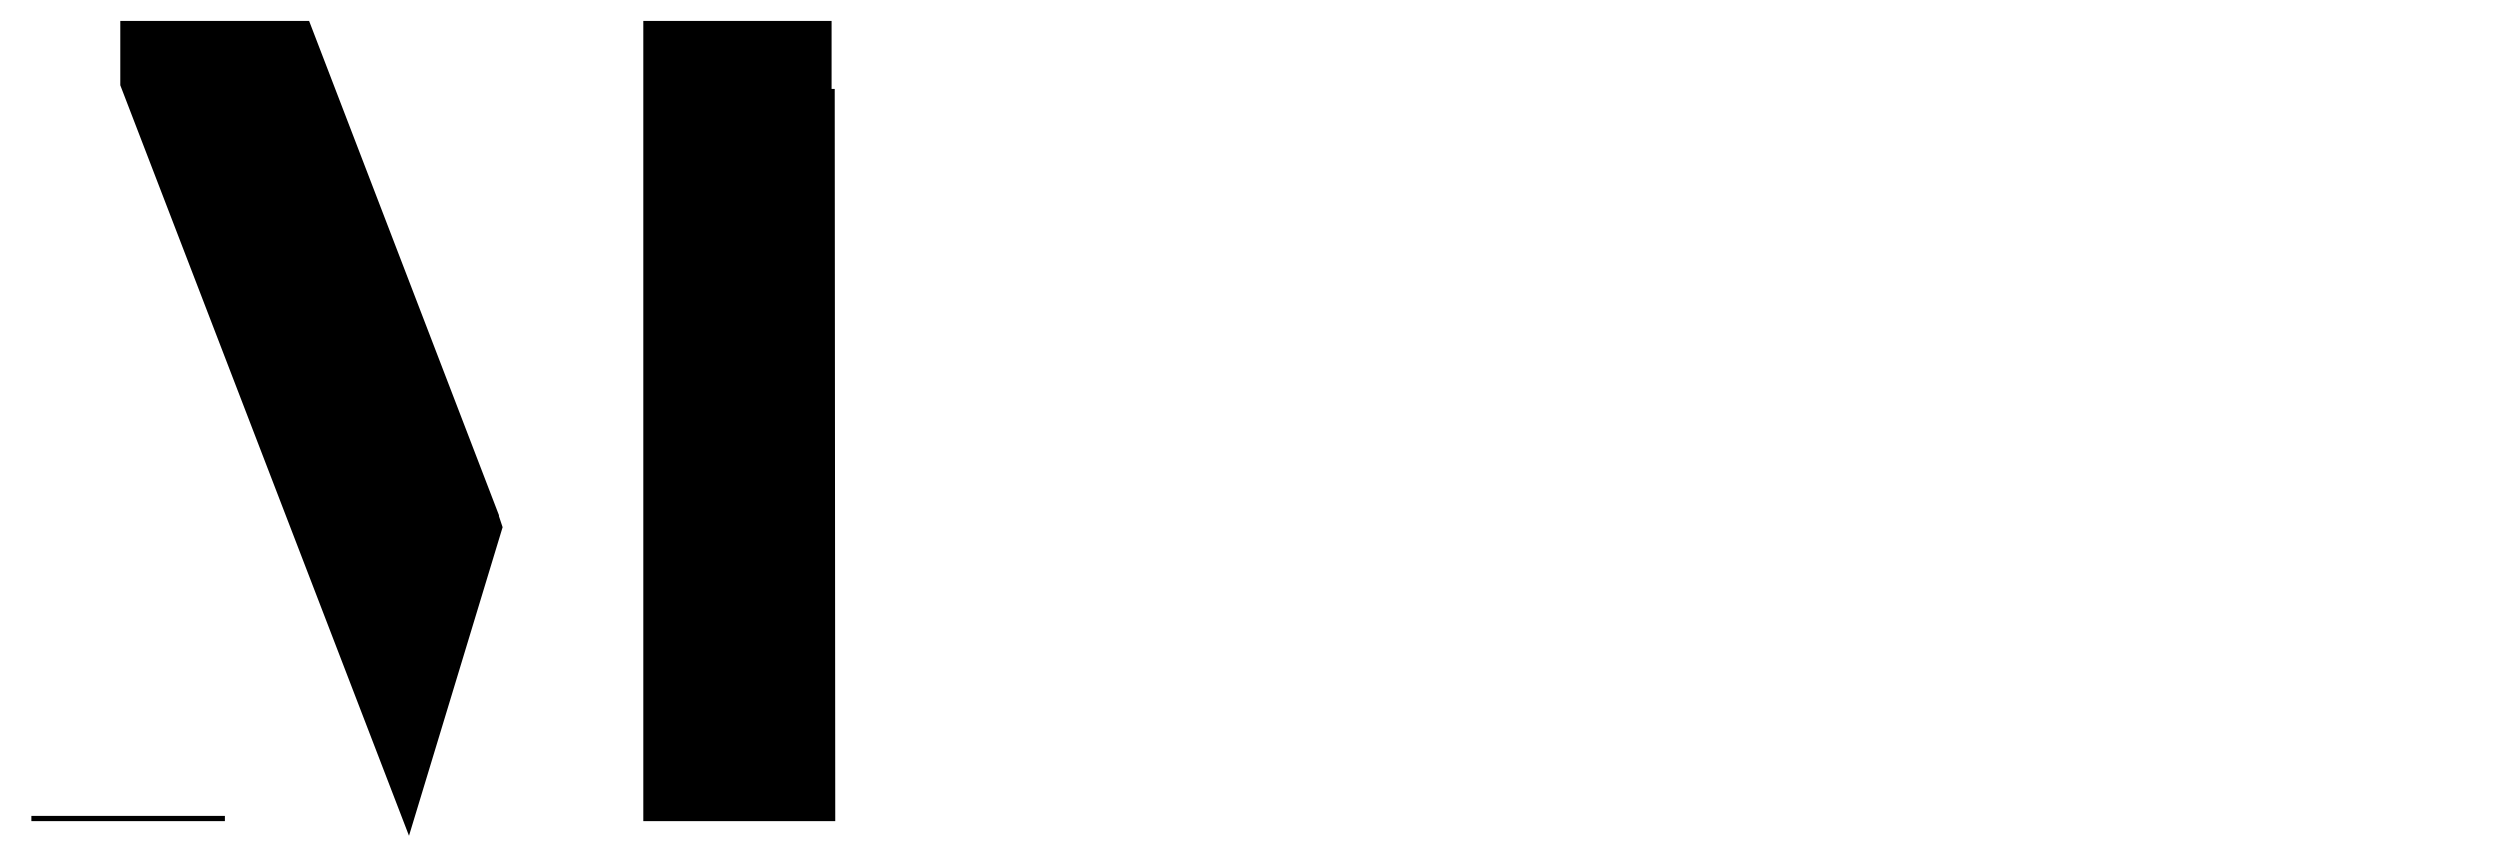 <?xml version="1.0" encoding="utf-8"?>
<!-- Generator: Adobe Illustrator 19.2.1, SVG Export Plug-In . SVG Version: 6.00 Build 0)  -->
<svg version="1.1" id="Layer_1" xmlns="http://www.w3.org/2000/svg" xmlns:xlink="http://www.w3.org/1999/xlink" x="0px" y="0px"
	 width="478px" height="162px" viewBox="0 0 478 162" enable-background="new 0 0 478 162" xml:space="preserve">
<g id="Layer_4">
</g>
<g id="M">
</g>
<g id="O">
</g>
<g id="D">
	<g>
		<polygon fill="#000000" points="159,17 159,4 123,4 123,7.2 123,36.9 123,157 159.7,157 159.6,17 		"/>
		<polygon fill="#000000" points="95.4,98.5 59.1,4 23,4 23,6 23,16.3 78.2,159.8 96.1,100.8 95.4,98.7 		"/>
		<rect x="6" y="156" fill="#000000" width="37" height="1"/>
	</g>
</g>
</svg>